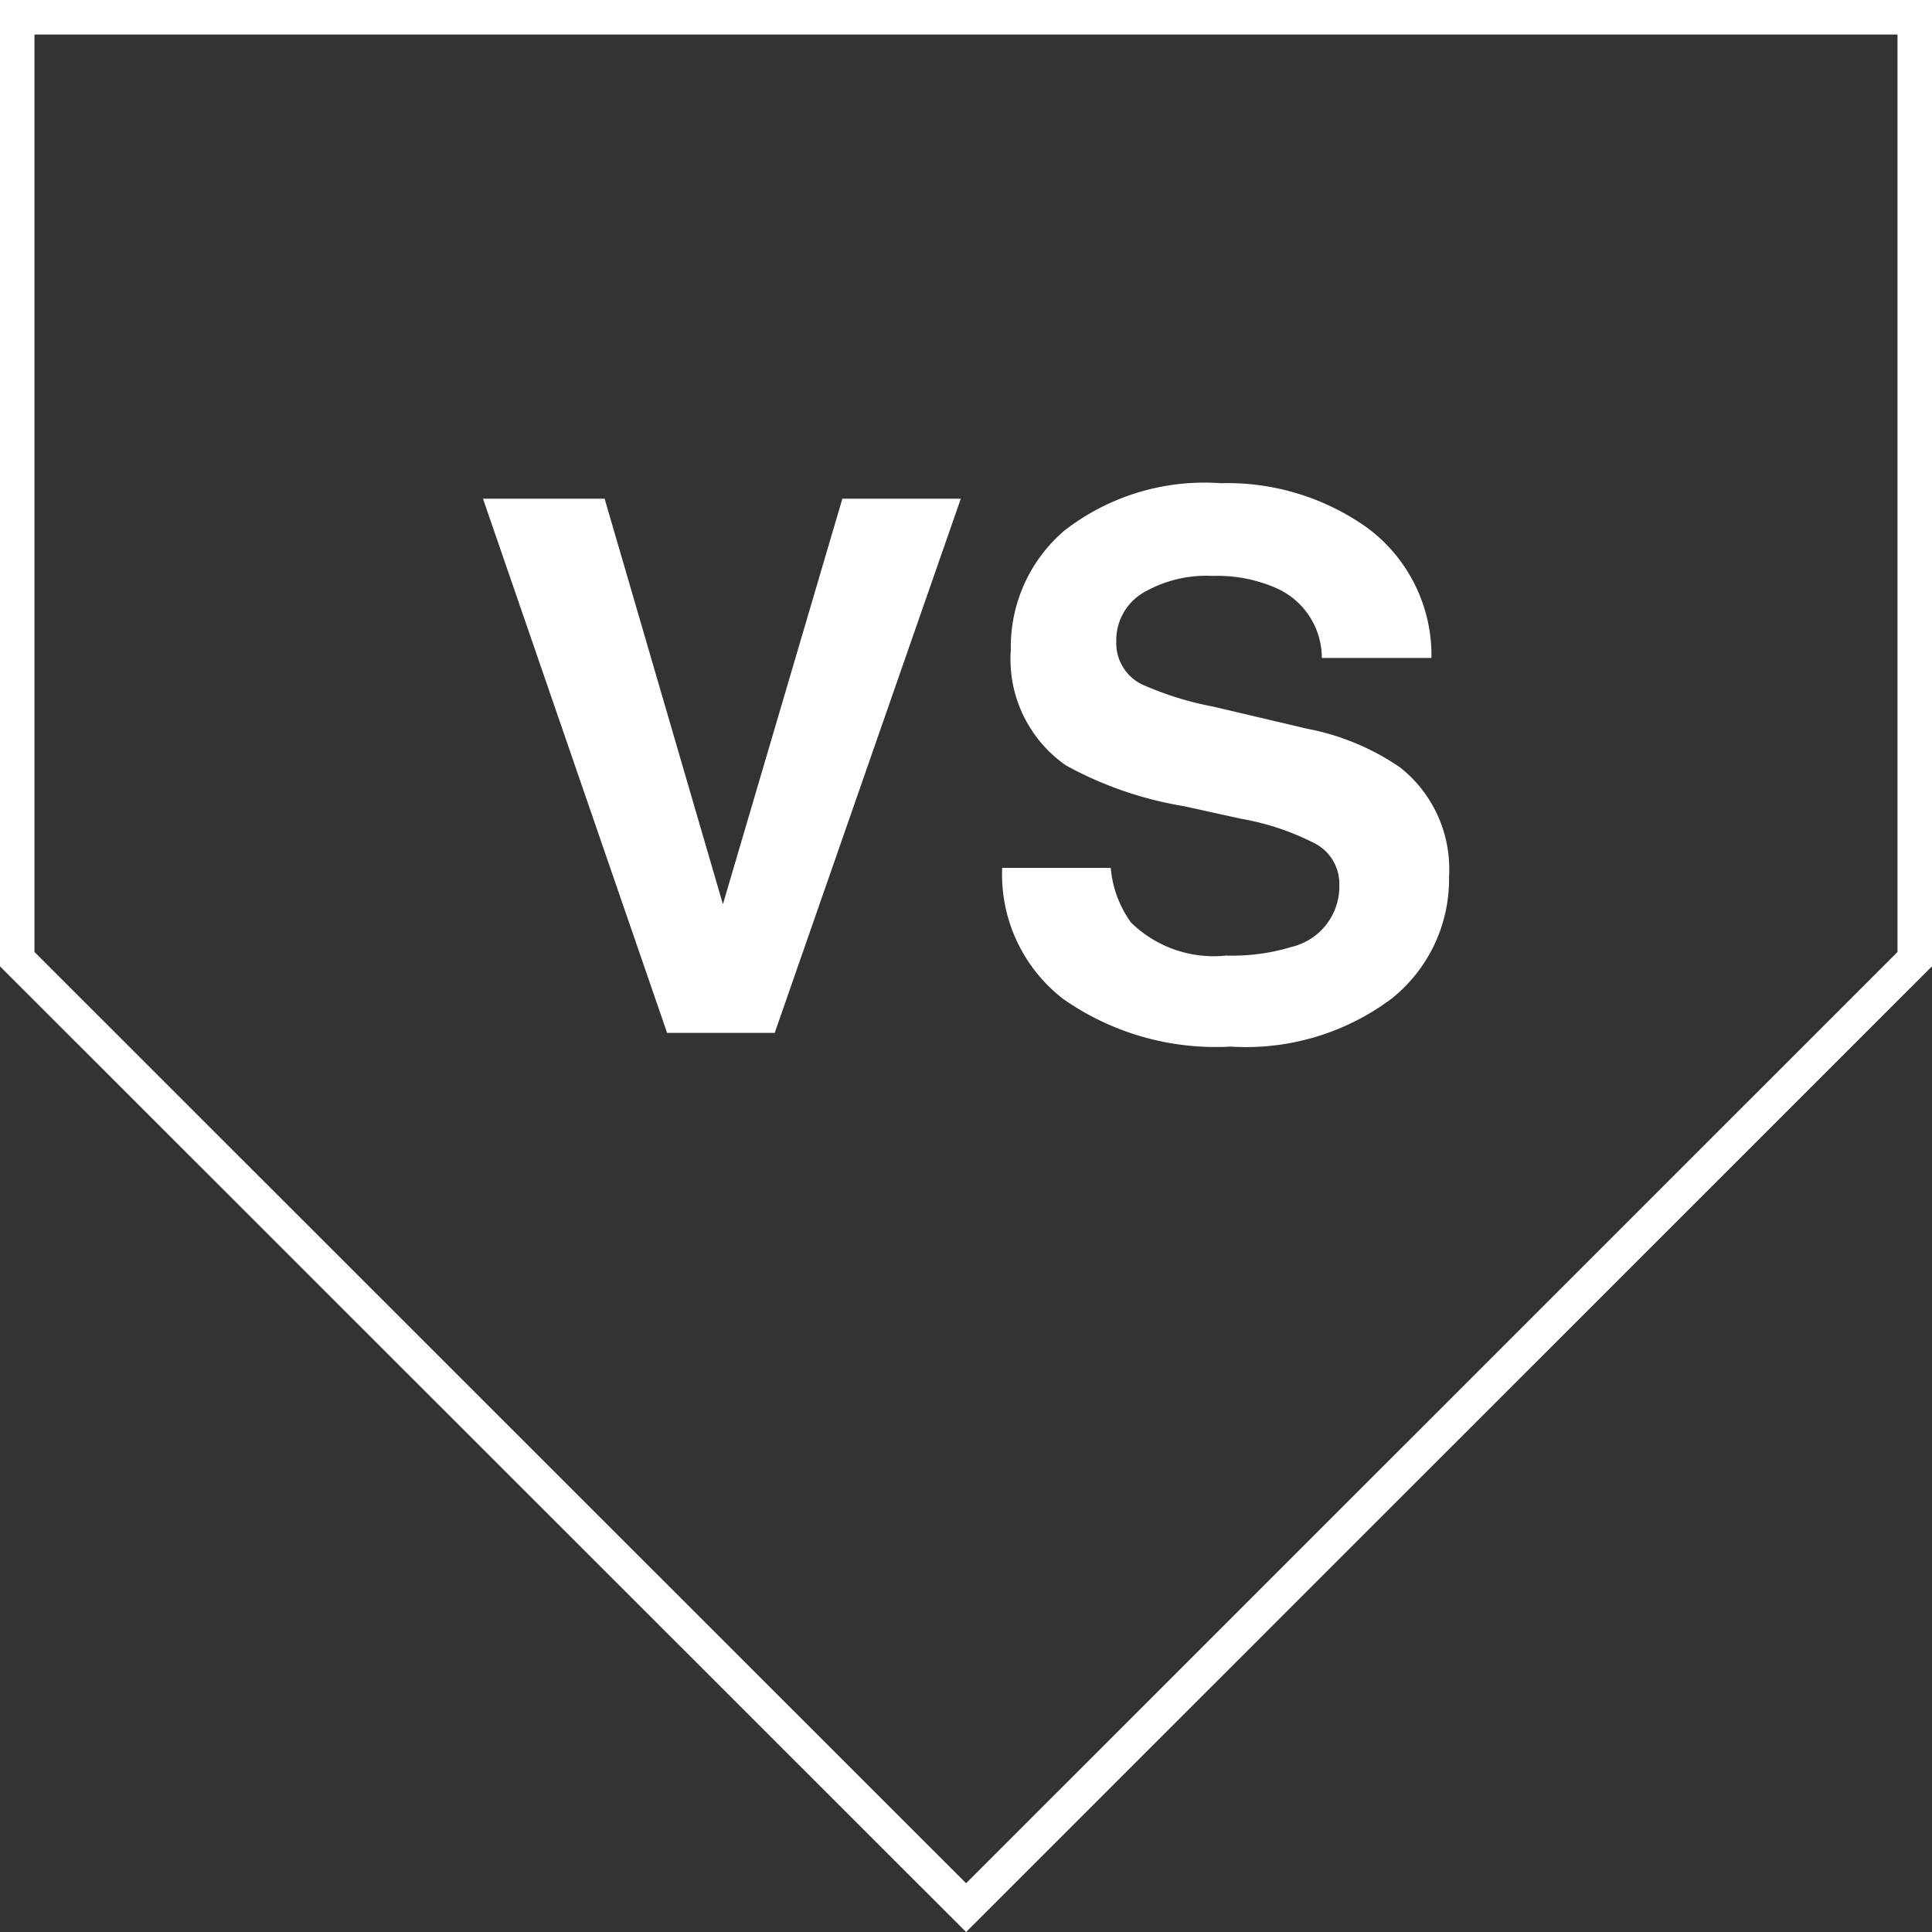 <svg xmlns="http://www.w3.org/2000/svg" width="56" height="56.002" viewBox="0 0 56 56.002">
    <rect x="0" y="0" width="56" height="56.002" fill="#333333" stroke="none"/>
    <defs>
        <style>
            .cls-1{fill:none}.cls-2,.cls-4{fill:#fff}.cls-3,.cls-4{stroke:none}
        </style>
    </defs>
    <g id="vs">
        <g id="Path_1529" class="cls-1" data-name="Path 1529">
            <path d="M-16.5-447.991V-476h56v28.009L11.5-420z" class="cls-3" transform="translate(16.5 476)"/>
            <path d="M11.503-421.413L38.5-448.406V-475h-54v26.594l27.003 26.993m0 1.414L-16.5-447.99V-476h56v28.009L11.503-420z" class="cls-4" transform="translate(16.5 476)"/>
        </g>
        <path id="Path_1527" d="M10.967-17.326H14.4L9.006-1.843H5.887L.551-17.326h3.525L7.505-5.572zm7.78 10.7a3.142 3.142 0 0 0 .589 1.586 3.43 3.43 0 0 0 2.754.956 5.921 5.921 0 0 0 1.9-.252 1.8 1.8 0 0 0 1.382-1.8 1.32 1.32 0 0 0-.686-1.187 7.474 7.474 0 0 0-2.154-.725l-1.672-.368a10.7 10.7 0 0 1-3.41-1.179 3.749 3.749 0 0 1-1.6-3.351A4.435 4.435 0 0 1 17.4-16.4a6.612 6.612 0 0 1 4.533-1.376 6.987 6.987 0 0 1 4.26 1.3 4.6 4.6 0 0 1 1.849 3.766h-3.177a2.217 2.217 0 0 0-1.243-1.99 4.24 4.24 0 0 0-1.918-.389 3.637 3.637 0 0 0-2.036.5 1.6 1.6 0 0 0-.761 1.408 1.329 1.329 0 0 0 .75 1.239 9.313 9.313 0 0 0 2.057.641l2.722.641a7.11 7.11 0 0 1 2.7 1.124 3.754 3.754 0 0 1 1.416 3.166A4.426 4.426 0 0 1 26.9-2.846a7.031 7.031 0 0 1-4.678 1.4 7.7 7.7 0 0 1-4.854-1.381 4.554 4.554 0 0 1-1.768-3.8z" class="cls-2" data-name="Path 1527" transform="translate(13.449 31.782)"/>
    </g>
</svg>
